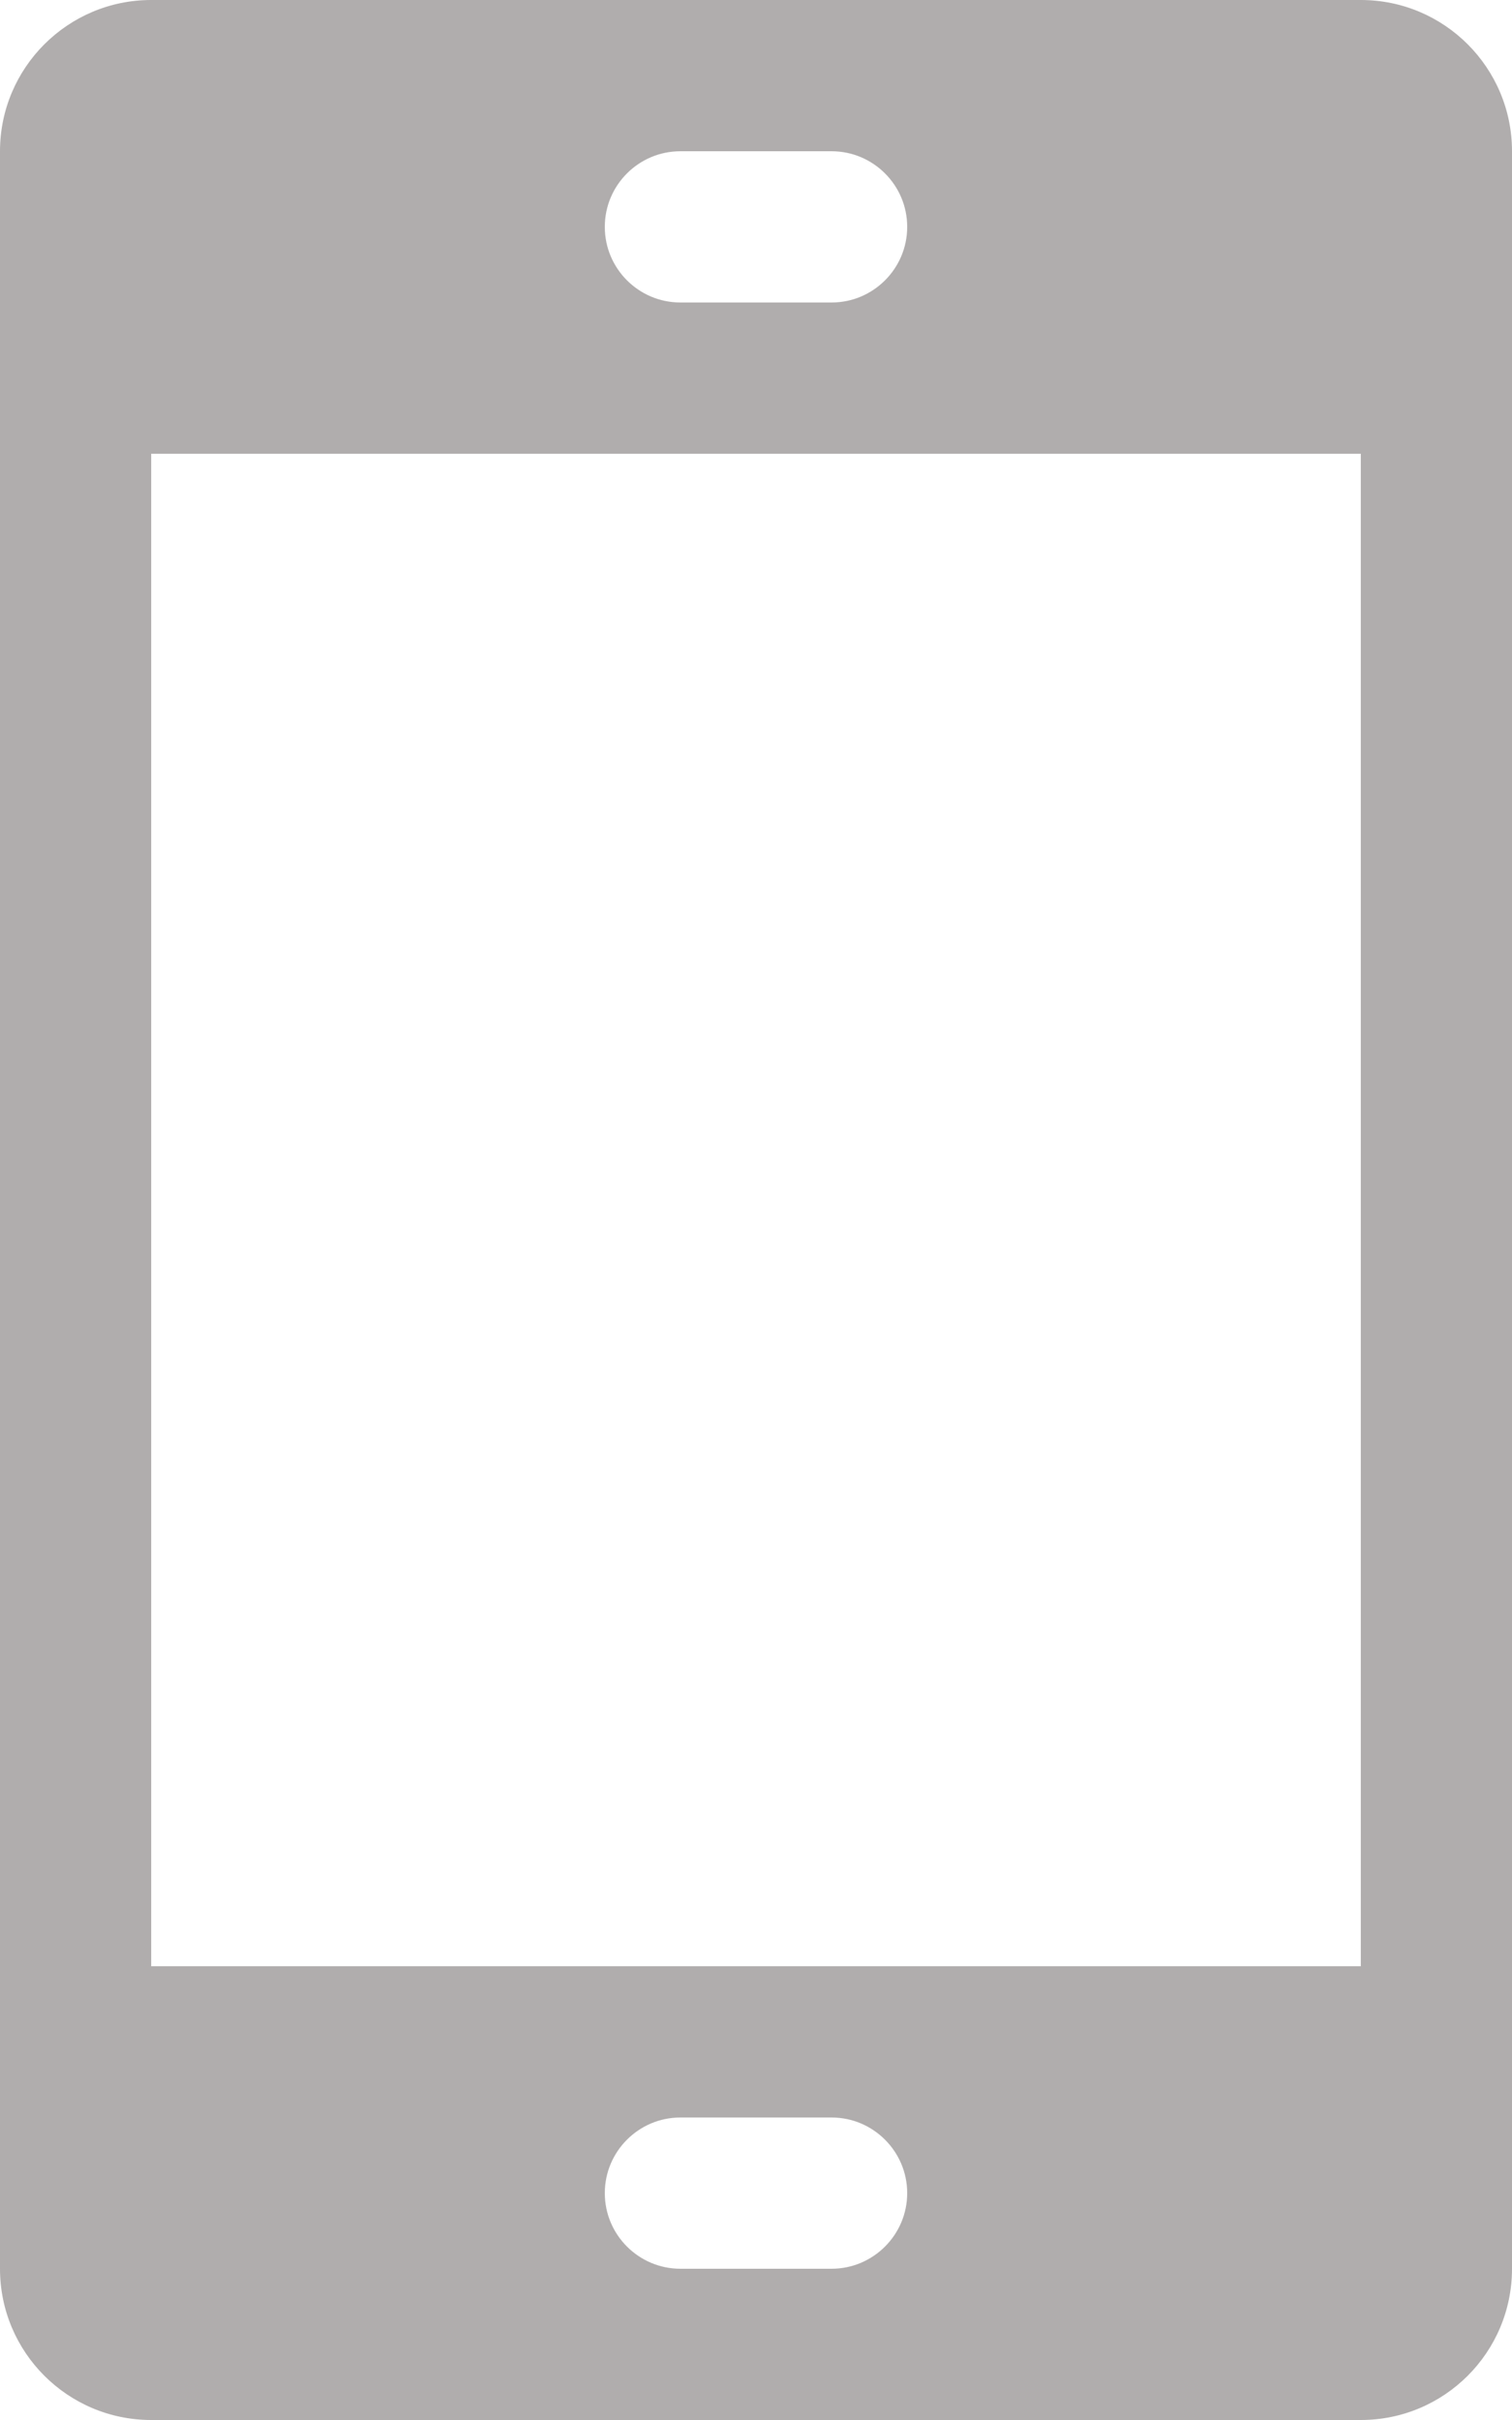 <?xml version="1.0" encoding="UTF-8" standalone="no"?>
<svg
   xmlns:dc="http://purl.org/dc/elements/1.1/"
   xmlns:cc="http://creativecommons.org/ns#"
   xmlns:rdf="http://www.w3.org/1999/02/22-rdf-syntax-ns#"
   xmlns:svg="http://www.w3.org/2000/svg"
   xmlns="http://www.w3.org/2000/svg"
   xmlns:sodipodi="http://sodipodi.sourceforge.net/DTD/sodipodi-0.dtd"
   xmlns:inkscape="http://www.inkscape.org/namespaces/inkscape"
   height="1024"
   width="640"
   id="svg2"
   version="1.1"
   inkscape:version="0.48.5 r10040"
   sodipodi:docname="device.svg">
  <defs
     id="defs8" />
  <sodipodi:namedview
     pagecolor="#ffffff"
     bordercolor="#666666"
     borderopacity="1"
     objecttolerance="10"
     gridtolerance="10"
     guidetolerance="10"
     inkscape:pageopacity="0"
     inkscape:pageshadow="2"
     inkscape:window-width="1077"
     inkscape:window-height="837"
     id="namedview6"
     showgrid="false"
     inkscape:zoom="0.52"
     inkscape:cx="254.611"
     inkscape:cy="512"
     inkscape:window-x="0"
     inkscape:window-y="0"
     inkscape:window-maximized="0"
     inkscape:current-layer="svg2" />
  <path
     d="M576 0H64C28.688 0 0 28.688 0 64v896c0 35.375 28.688 64 64 64h512c35.375 0 64-28.625 64-64V64C640 28.688 611.375 0 576 0zM288 64h64c17.625 0 32 14.344 32 32s-14.375 32-32 32h-64c-17.656 0-32-14.344-32-32S270.344 64 288 64zM352 960h-64c-17.656 0-32-14.375-32-32s14.344-32 32-32h64c17.625 0 32 14.375 32 32S369.625 960 352 960zM576 832H64V192h512V832z"
     id="path4"
     style="fill:#b0adad;fill-opacity:1"
     inkscape:export-filename="/Users/chakie/Work/nordicid/nur_sample_ios/NURAPI Objective-C Demo/Icons/tmp/device.png"
     inkscape:export-xdpi="2.63672"
     inkscape:export-ydpi="2.63672" />
</svg>
